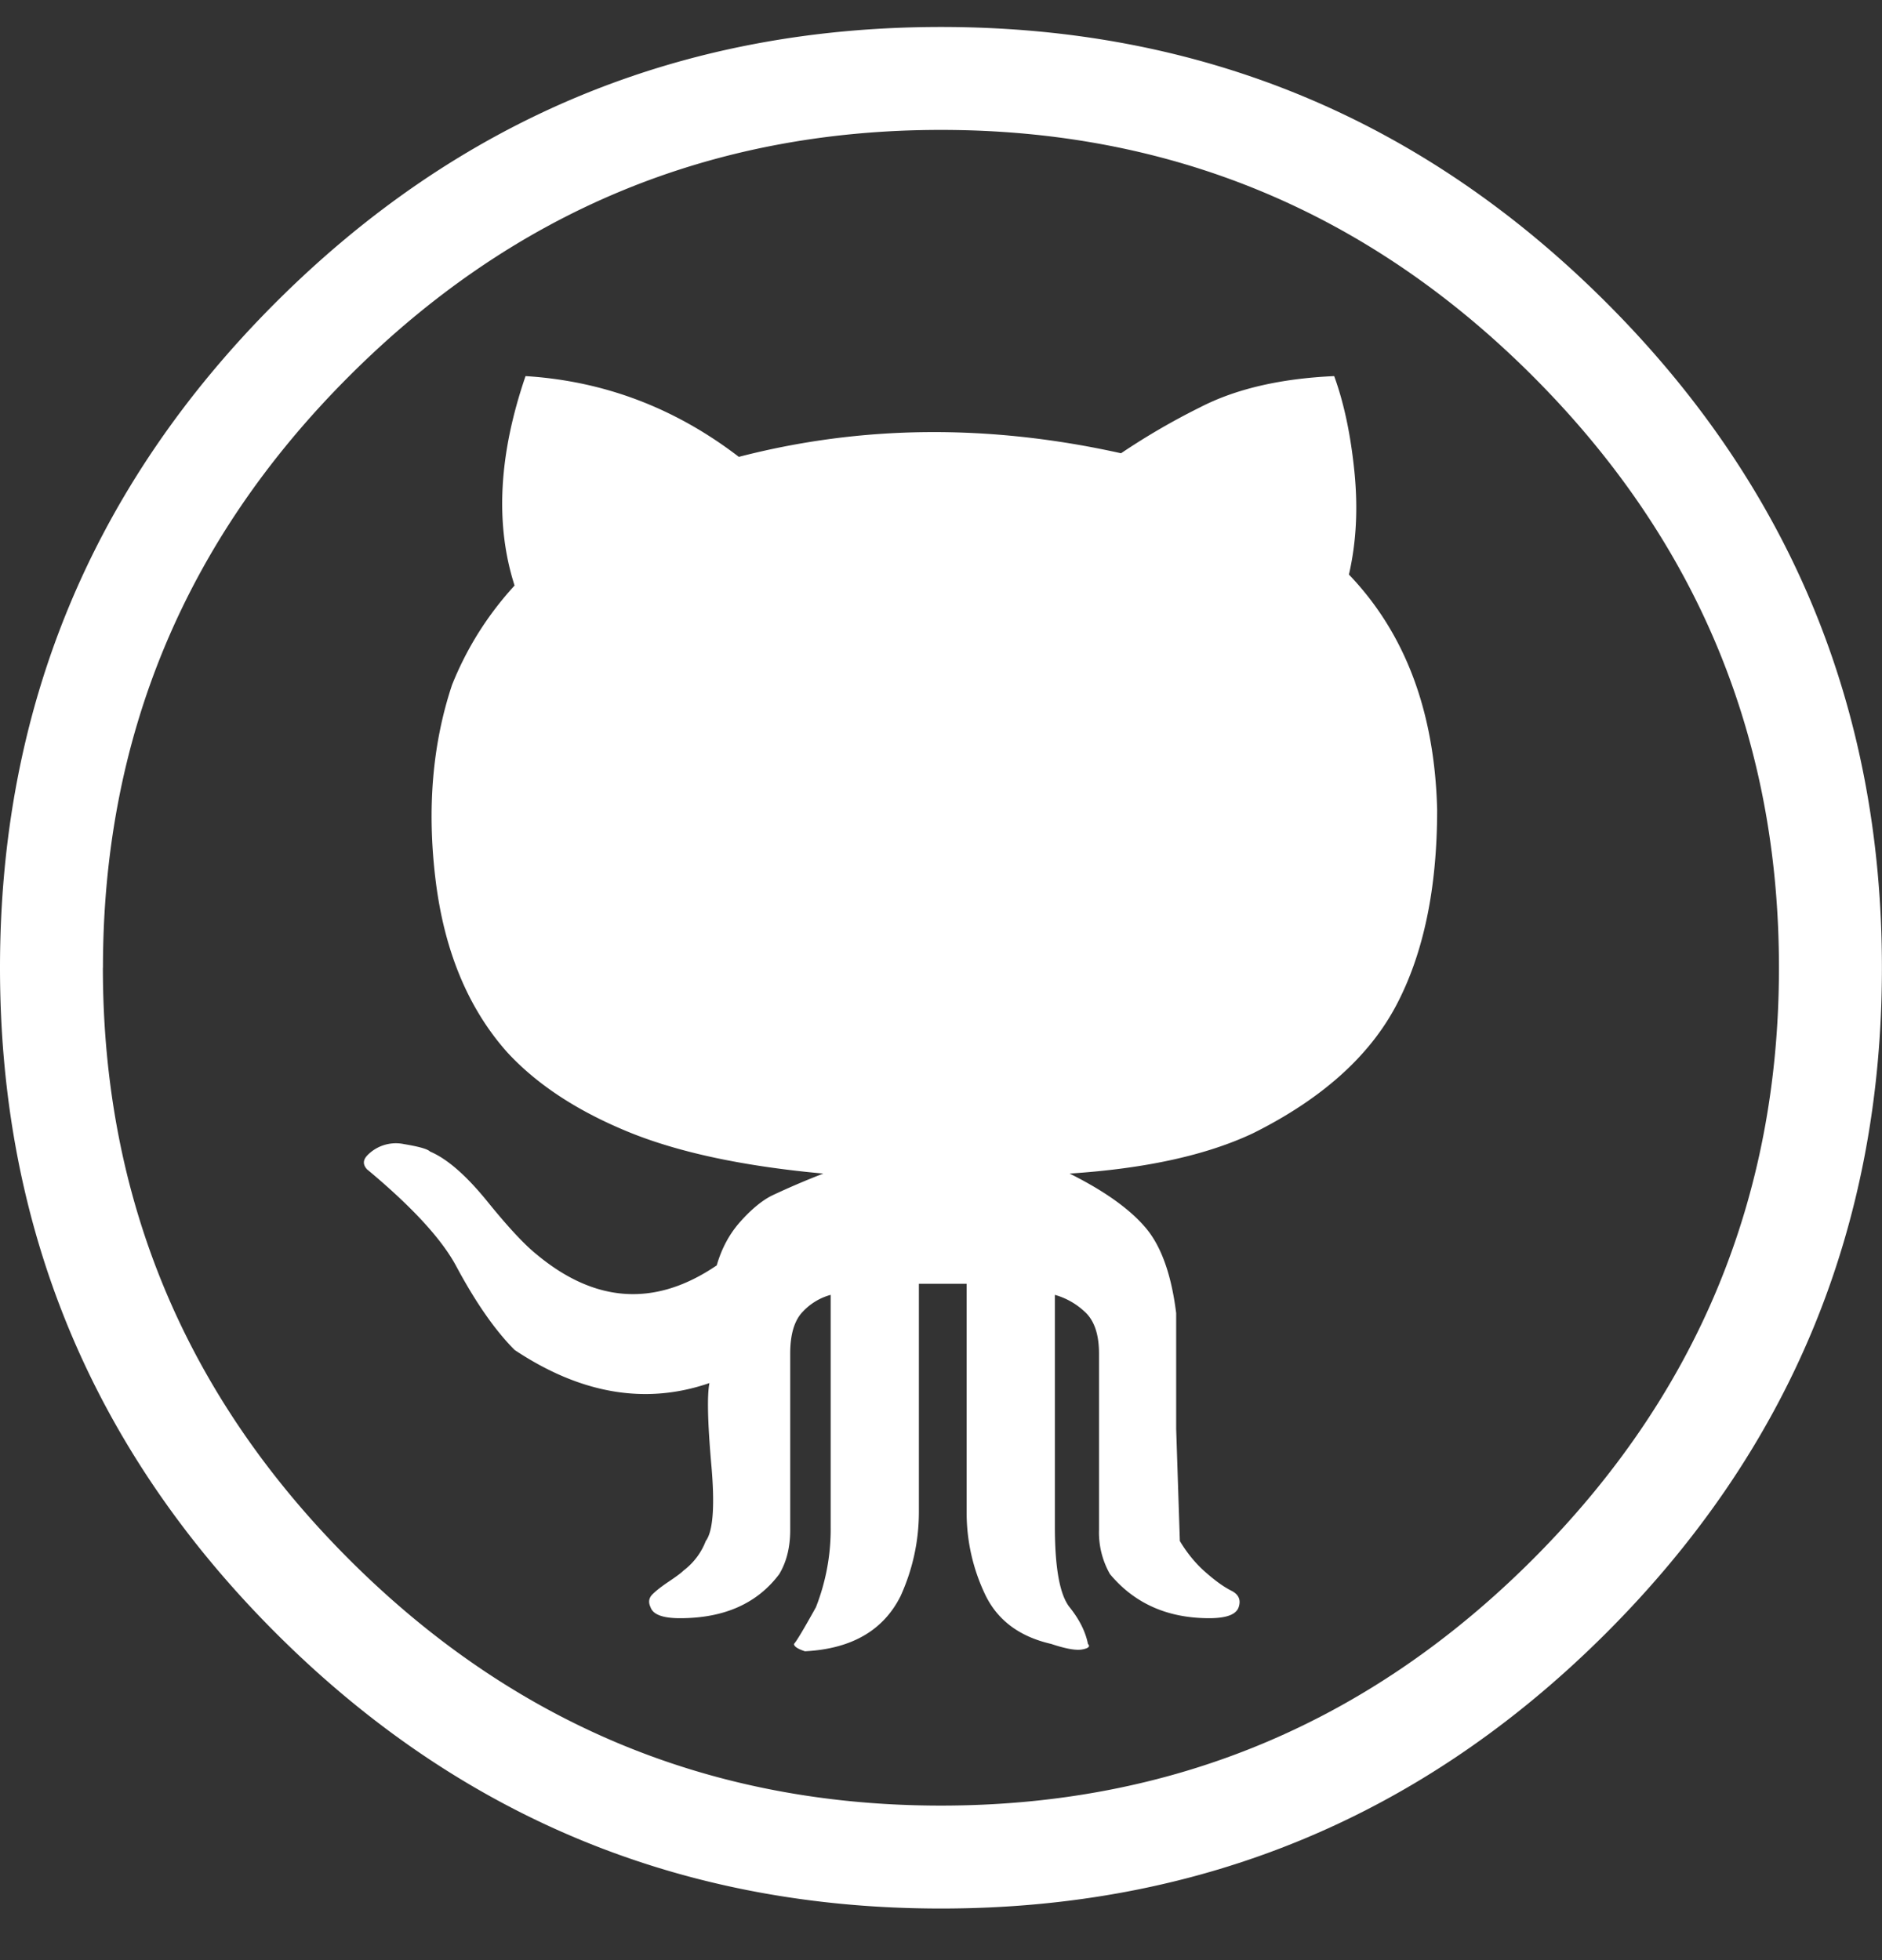 <svg width="24" height="25" xmlns="http://www.w3.org/2000/svg"><rect width="100%" height="100%" fill="#333333" stroke="none"/><g fill="none" fill-rule="evenodd"><path d="M0 .344h24v24H0z"/><path d="M0 12.343c0-3.312 1.172-6.14 3.515-8.484C5.86 1.516 8.687.344 12 .344c3.313 0 6.14 1.172 8.484 3.515 2.344 2.344 3.515 5.172 3.515 8.484 0 3.312-1.171 6.14-3.515 8.484-2.344 2.343-5.171 3.515-8.484 3.515-3.312 0-6.14-1.172-8.484-3.515C1.172 18.483 0 15.655 0 12.343zm1.312 0c0 2.937 1.047 5.453 3.14 7.546 2.094 2.094 4.61 3.14 7.547 3.14 2.938 0 5.453-1.046 7.547-3.14 2.093-2.093 3.14-4.609 3.14-7.546 0-2.937-1.047-5.453-3.14-7.546-2.094-2.094-4.61-3.14-7.547-3.14-2.937 0-5.453 1.046-7.546 3.14-2.094 2.093-3.14 4.609-3.14 7.546zm3.375 2.578c-.062-.063-.062-.125 0-.188a.507.507 0 0 1 .469-.14c.187.031.297.062.328.094.219.093.46.304.727.632.265.328.476.555.632.68.75.625 1.516.672 2.297.14.063-.218.164-.406.305-.562.14-.156.273-.265.398-.328a9.92 9.92 0 0 1 .656-.281c-1.03-.094-1.867-.274-2.507-.54-.64-.265-1.149-.6-1.524-1.007-.5-.562-.804-1.297-.914-2.203-.11-.906-.039-1.734.211-2.484.188-.469.453-.89.797-1.266-.25-.78-.203-1.671.14-2.671 1 .062 1.907.406 2.72 1.03 1.562-.405 3.187-.421 4.874-.046a8.809 8.809 0 0 1 1.008-.586c.453-.234 1.023-.367 1.71-.398.125.343.211.75.258 1.218.047.469.024.906-.07 1.313.719.75 1.094 1.75 1.125 3 0 1-.172 1.827-.516 2.484-.343.656-.953 1.203-1.828 1.64-.593.281-1.375.453-2.343.516.437.218.757.445.96.68.204.234.337.6.399 1.1v1.477l.047 1.43c.094.156.203.289.328.398.125.11.234.188.328.235.094.047.125.117.094.21-.031.094-.156.141-.375.141-.531 0-.953-.187-1.266-.562a1.073 1.073 0 0 1-.14-.563v-2.25c0-.25-.063-.43-.188-.539a.915.915 0 0 0-.375-.21v2.952c0 .532.063.875.188 1.032.125.156.203.312.234.468.031.032.008.055-.07.07-.078.016-.211-.007-.399-.07-.406-.093-.687-.304-.843-.632a2.422 2.422 0 0 1-.235-1.055v-2.906h-.609v2.906c0 .375-.078.734-.234 1.078-.22.438-.625.672-1.219.703-.094-.031-.14-.062-.14-.094.03-.03.124-.187.28-.468a2.723 2.723 0 0 0 .188-1.031v-2.953a.759.759 0 0 0-.351.21c-.11.11-.165.29-.165.54v2.25c0 .218-.046.406-.14.562-.281.375-.703.562-1.266.562-.218 0-.343-.046-.375-.14-.03-.063-.023-.117.024-.164s.117-.102.21-.164c.094-.063.157-.11.188-.141A.853.853 0 0 0 9 19.655c.094-.125.118-.453.07-.984-.046-.531-.054-.875-.023-1.031-.812.28-1.64.14-2.484-.422-.25-.25-.5-.61-.75-1.078-.187-.344-.562-.75-1.125-1.22z" fill="#FFF" fill-rule="nonzero"/></g></svg>
